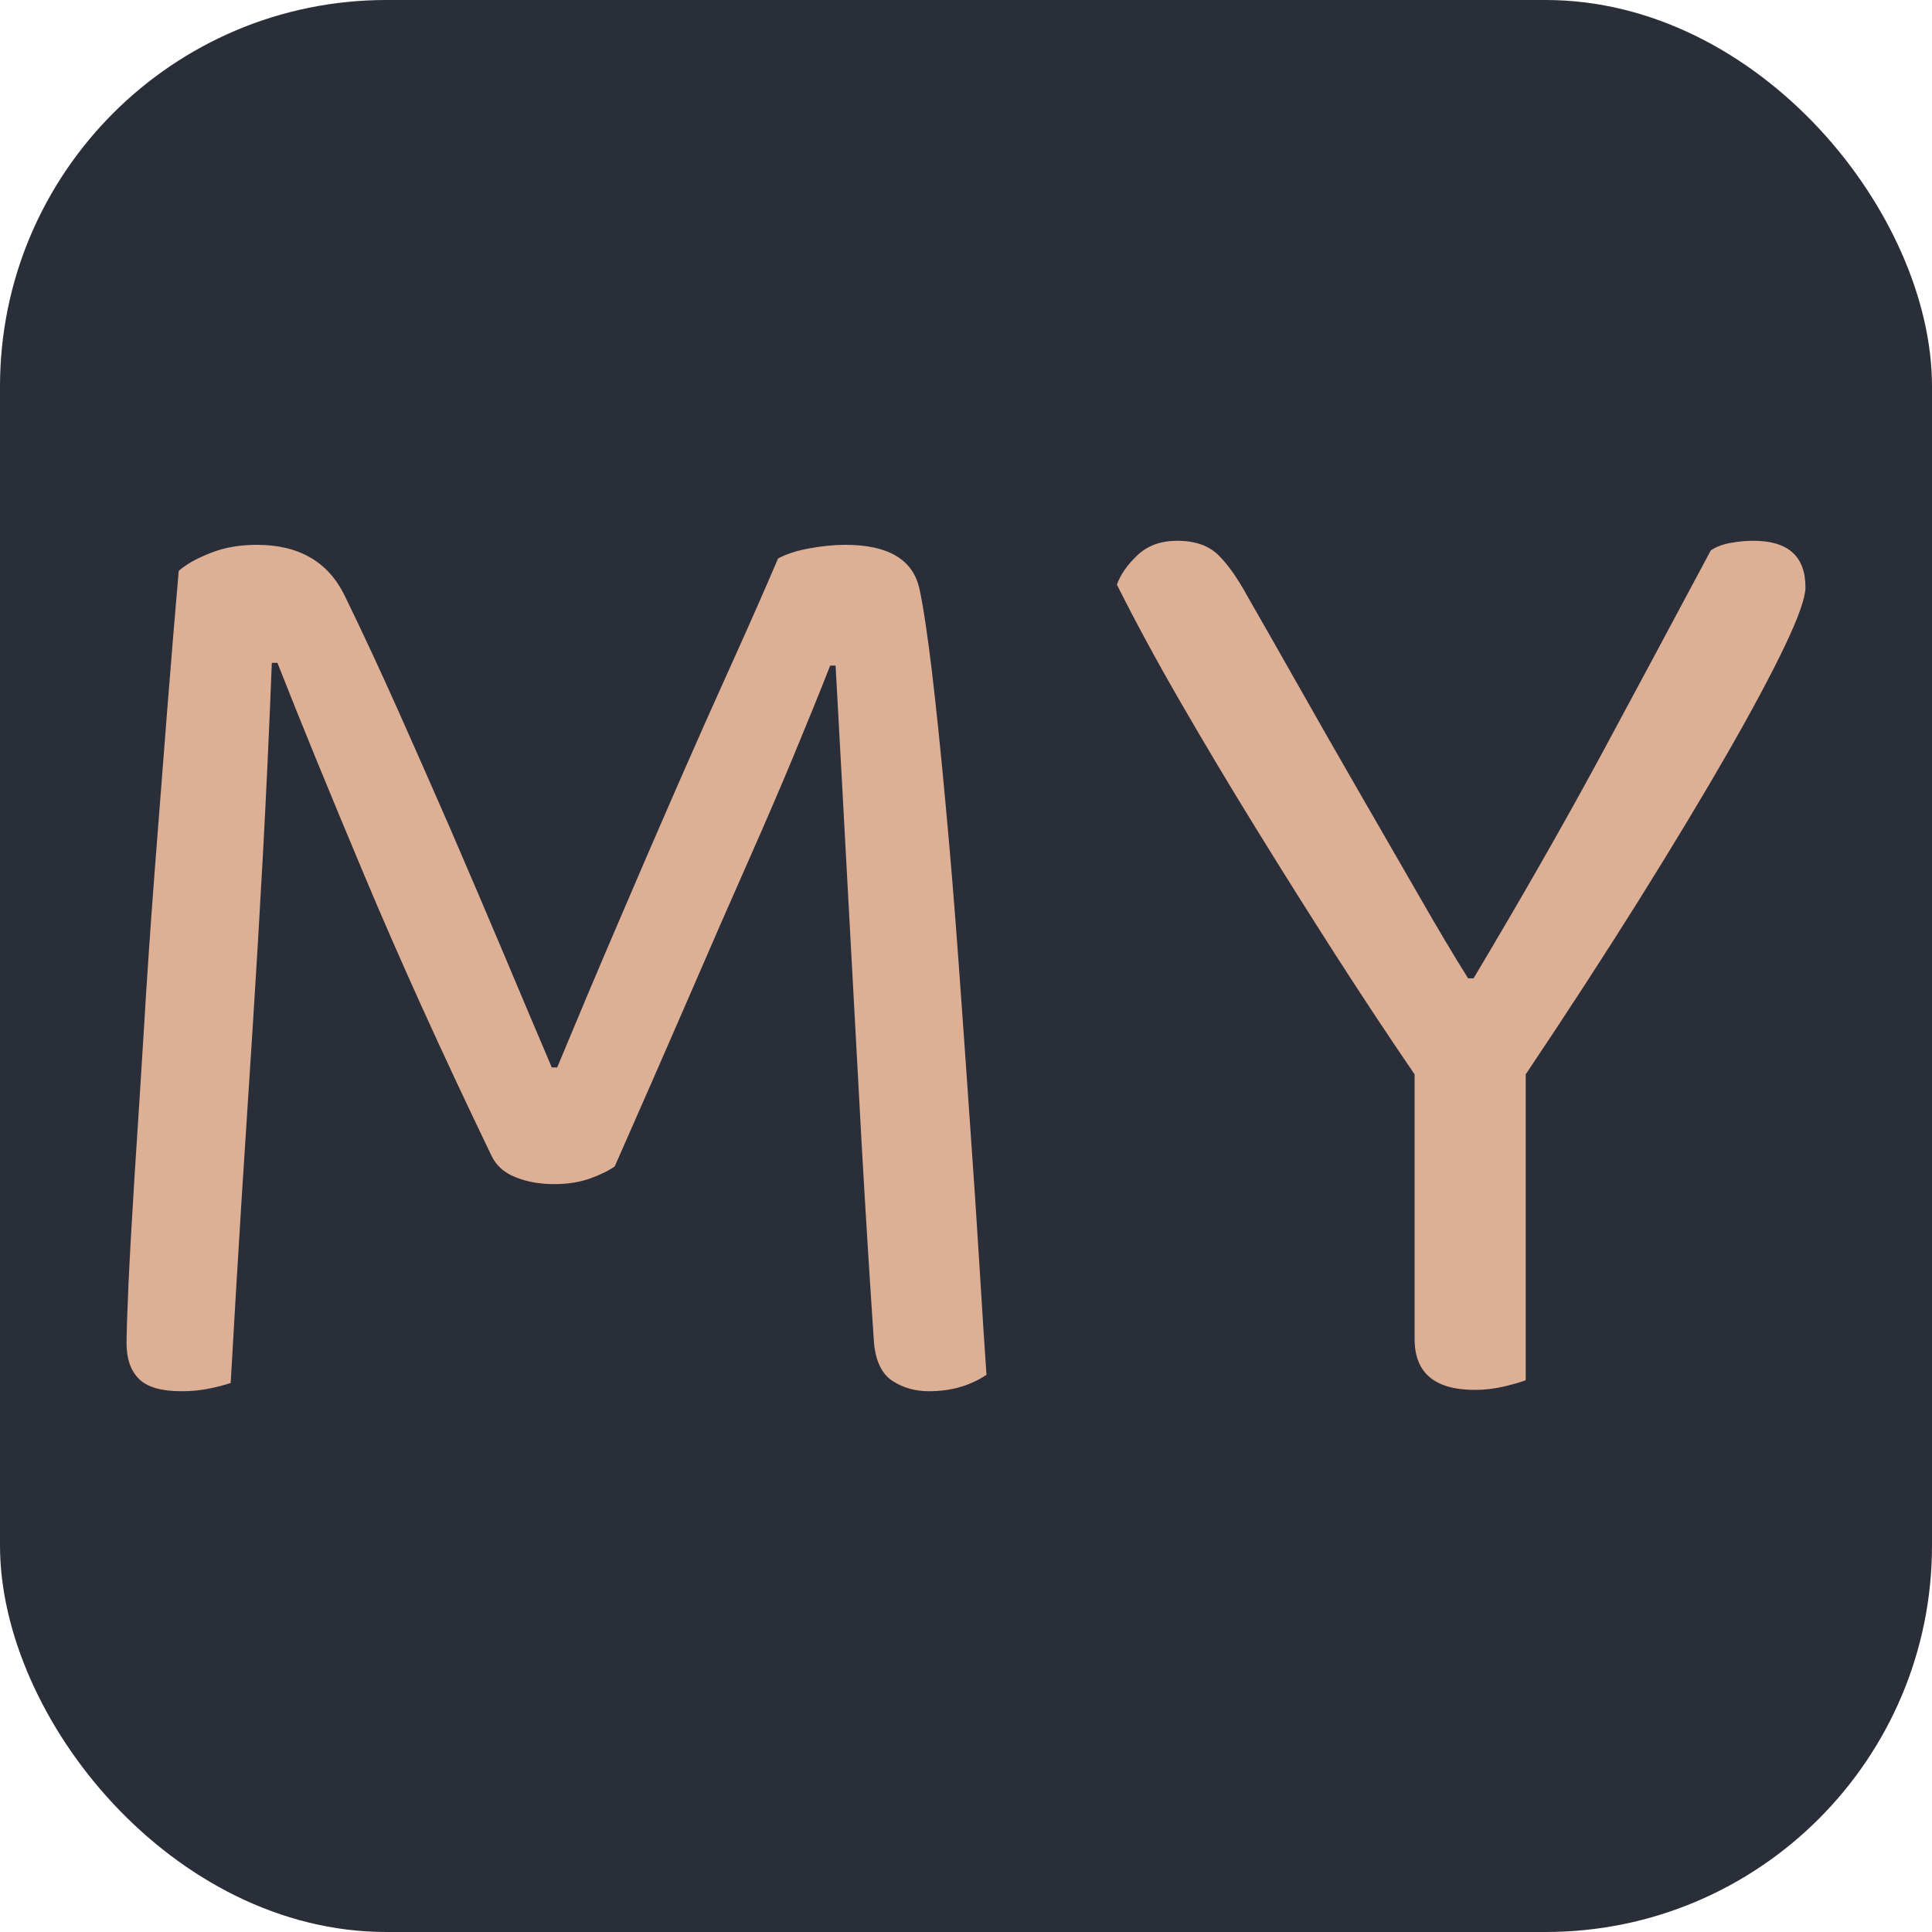 <svg xmlns="http://www.w3.org/2000/svg" width="256" height="256" viewBox="0 0 100 100"><rect width="100" height="100" rx="20" fill="#2a2e39"></rect><path fill="#ddaf94" d="M31.82 60.37L31.82 60.37Q31.33 60.72 30.51 61.01Q29.69 61.29 28.70 61.29L28.70 61.29Q27.56 61.29 26.68 60.93Q25.79 60.58 25.43 59.80L25.43 59.80Q21.60 51.85 18.83 45.24Q16.06 38.64 14.36 34.31L14.36 34.31L14.07 34.31Q13.86 39.63 13.61 44.21Q13.36 48.79 13.08 53.16Q12.80 57.53 12.51 62.00Q12.23 66.47 11.94 71.58L11.94 71.58Q11.52 71.73 10.84 71.87Q10.17 72.01 9.39 72.01L9.39 72.01Q7.83 72.01 7.19 71.37Q6.55 70.73 6.55 69.53L6.55 69.53Q6.55 68.81 6.65 66.47Q6.76 64.13 6.97 60.79Q7.19 57.45 7.44 53.41Q7.68 49.36 8.00 45.17Q8.32 40.98 8.64 36.94Q8.96 32.89 9.25 29.55L9.25 29.55Q9.81 29.05 10.88 28.63Q11.94 28.20 13.29 28.20L13.29 28.20Q16.56 28.20 17.84 30.83L17.84 30.83Q19.19 33.60 20.57 36.69Q21.95 39.78 23.34 42.97Q24.72 46.17 26.04 49.29Q27.35 52.41 28.56 55.25L28.56 55.25L28.84 55.25Q30.40 51.49 31.97 47.83Q33.53 44.18 35.02 40.77Q36.51 37.36 37.86 34.38Q39.21 31.40 40.27 28.91L40.27 28.91Q40.91 28.56 41.91 28.38Q42.90 28.20 43.75 28.20L43.75 28.20Q47.09 28.20 47.59 30.48L47.59 30.48Q47.87 31.75 48.23 34.70Q48.58 37.65 48.93 41.48Q49.29 45.31 49.61 49.72Q49.93 54.12 50.21 58.20Q50.50 62.28 50.71 65.73Q50.92 69.17 51.06 71.16L51.06 71.16Q49.79 72.01 48.08 72.01L48.08 72.01Q47.02 72.01 46.20 71.48Q45.38 70.95 45.24 69.53L45.24 69.53Q44.89 64.34 44.60 59.23Q44.32 54.12 44.07 49.50Q43.82 44.89 43.61 41.02Q43.40 37.15 43.25 34.45L43.25 34.45L42.97 34.45Q42.19 36.44 41.16 38.92Q40.13 41.41 38.75 44.53Q37.36 47.66 35.66 51.60Q33.95 55.54 31.82 60.37ZM93.45 30.40L93.45 30.40Q93.45 31.19 92.39 33.42Q91.32 35.66 89.41 38.99Q87.49 42.33 84.83 46.59Q82.16 50.85 78.97 55.61L78.97 55.61L78.97 71.44Q78.61 71.58 77.87 71.76Q77.12 71.94 76.34 71.94L76.34 71.94Q73.22 71.94 73.22 69.31L73.22 69.31L73.22 55.61Q71.23 52.70 69.13 49.43Q67.04 46.17 64.98 42.83Q62.92 39.49 61.08 36.30Q59.23 33.10 57.81 30.26L57.81 30.26Q58.09 29.48 58.87 28.74Q59.66 27.99 60.93 27.99L60.93 27.99Q62.28 27.99 63.03 28.70Q63.77 29.41 64.55 30.83L64.55 30.83Q65.69 32.82 67.22 35.52Q68.74 38.21 70.34 40.98Q71.94 43.75 73.43 46.34Q74.92 48.94 75.99 50.64L75.99 50.64L76.27 50.64Q79.96 44.46 82.84 39.14Q85.71 33.81 88.55 28.49L88.55 28.49Q88.98 28.20 89.58 28.10Q90.19 27.99 90.75 27.99L90.75 27.99Q93.45 27.99 93.45 30.40Z"></path></svg>